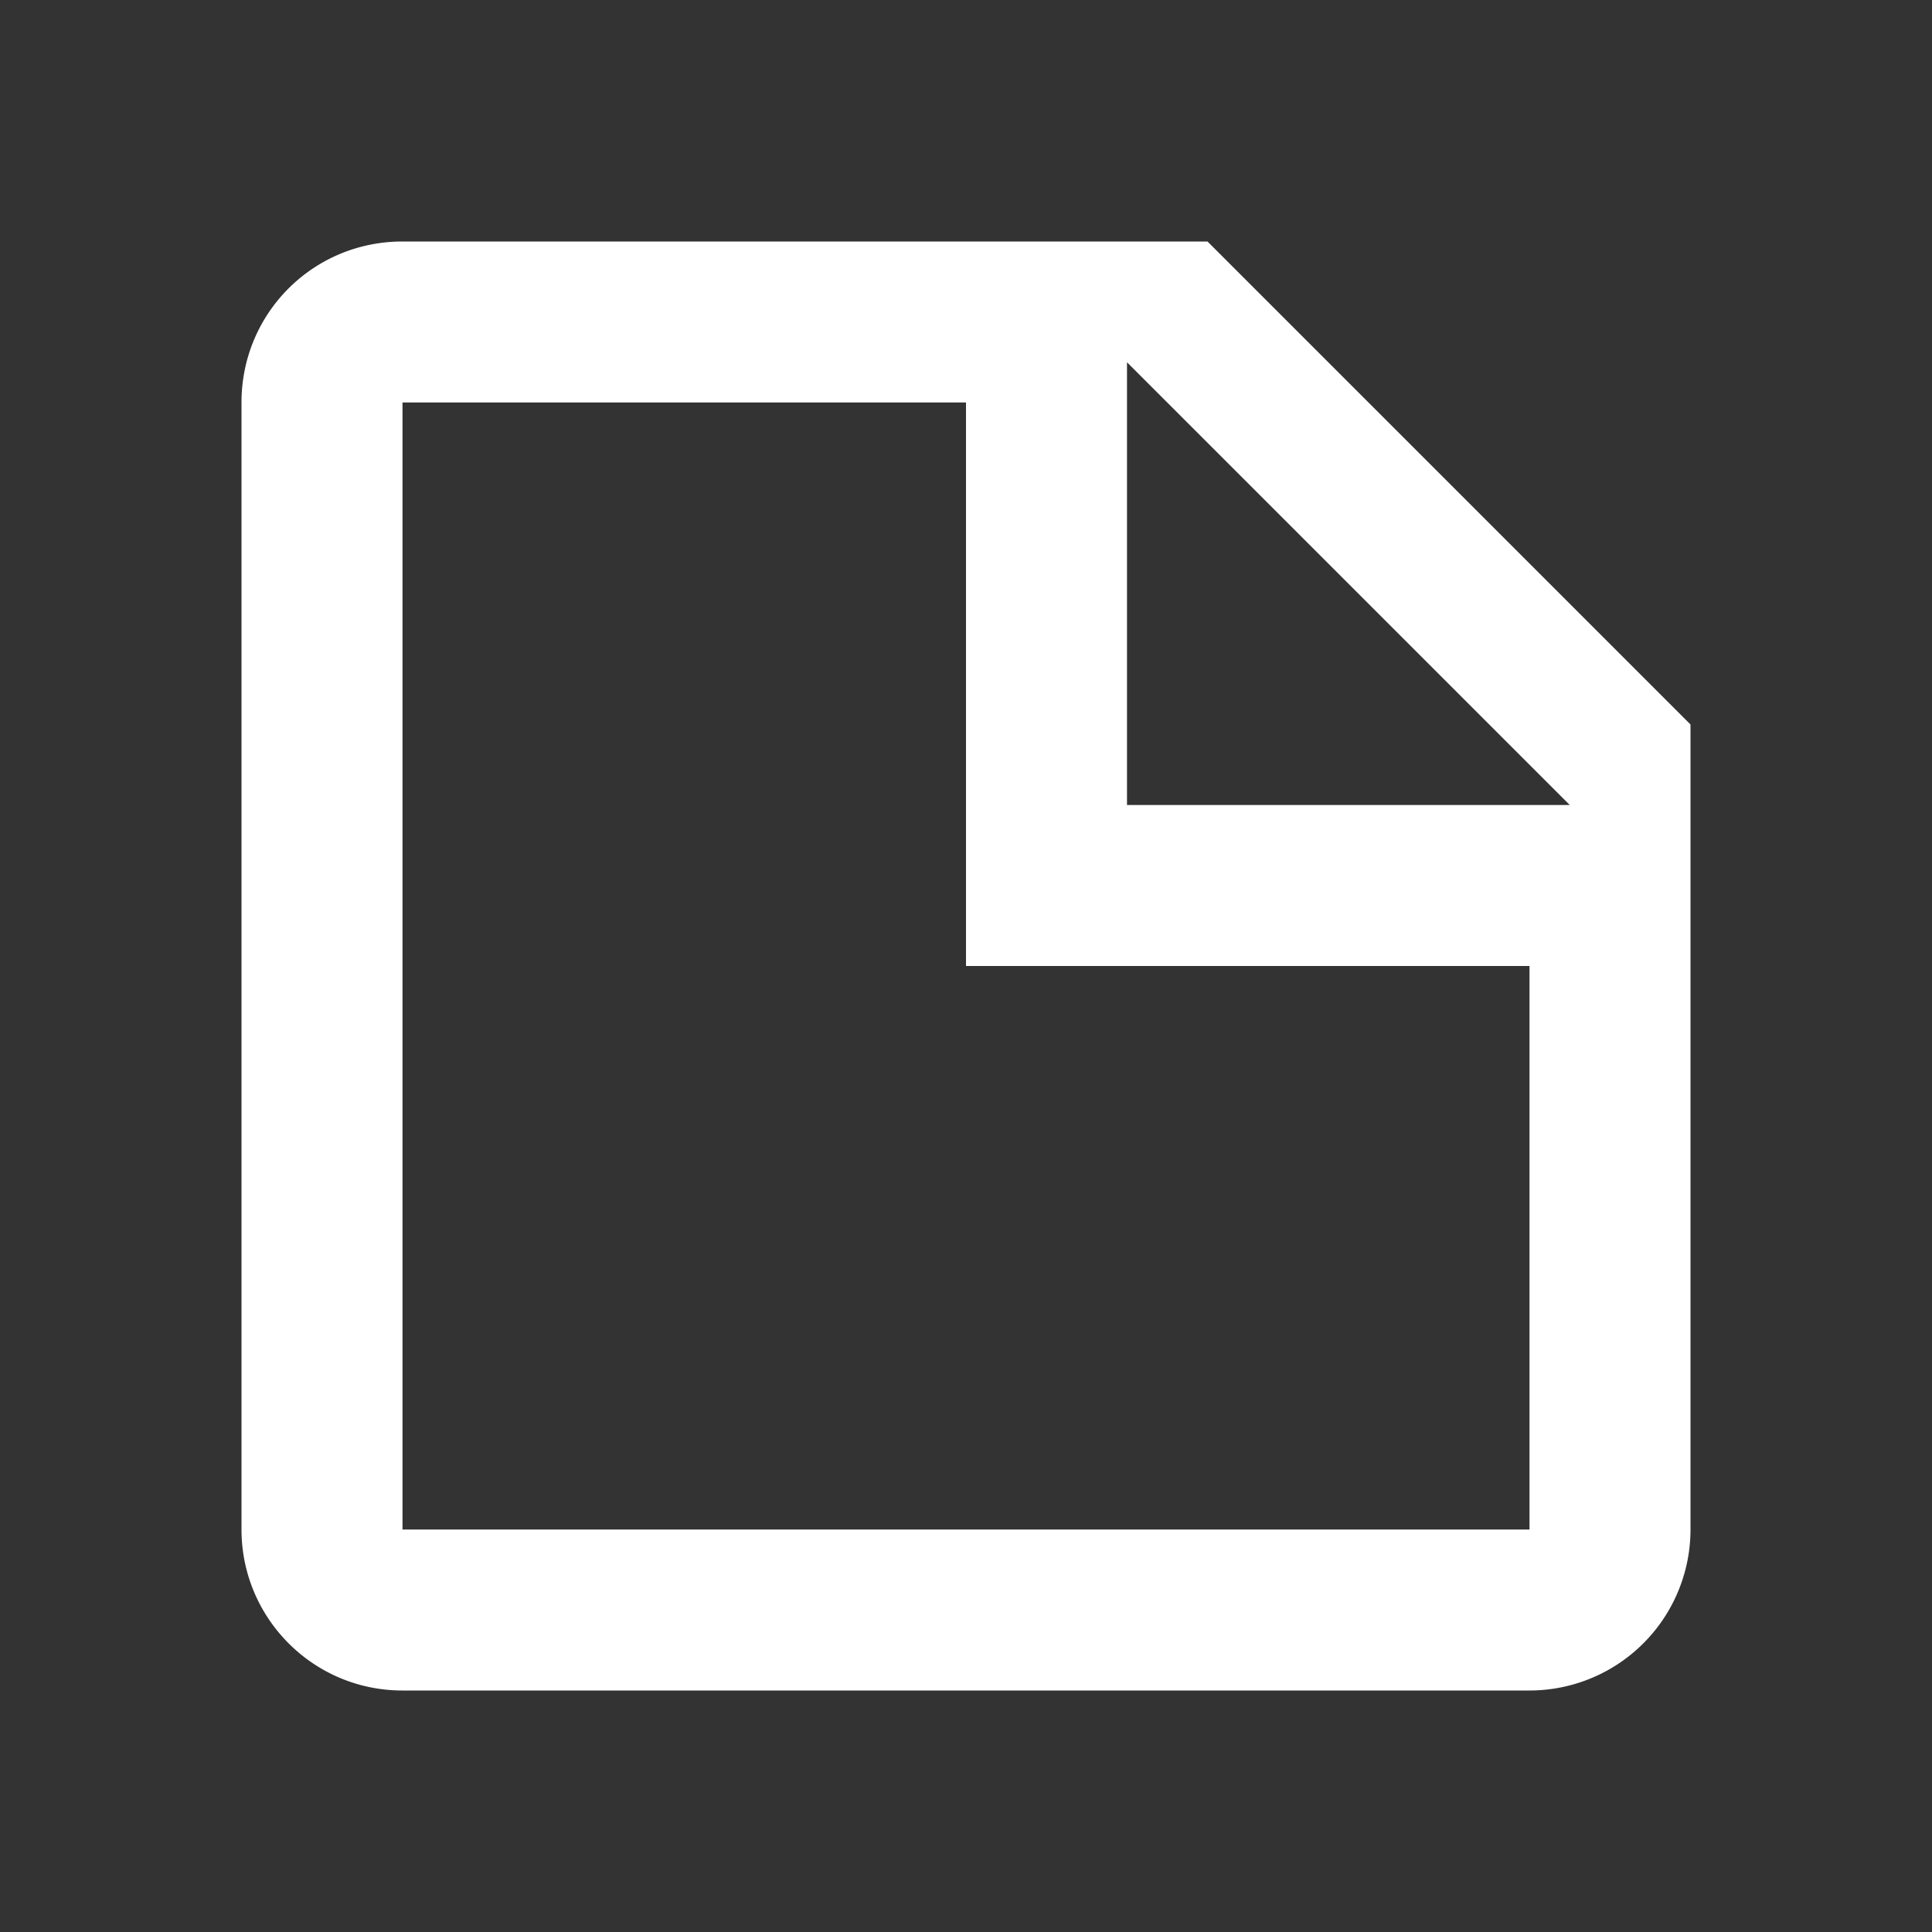 <?xml version="1.0" encoding="UTF-8"?><!DOCTYPE svg PUBLIC "-//W3C//DTD SVG 1.1//EN" "http://www.w3.org/Graphics/SVG/1.1/DTD/svg11.dtd"><svg xmlns="http://www.w3.org/2000/svg" xmlns:xlink="http://www.w3.org/1999/xlink" version="1.1" id="mdi-note-outline" width="24" height="24" viewBox="0 0 24 24"><rect x="0" y="0" width="24" height="24" fill="#333333" stroke="none"/><path fill="white" d="M14,10H19.5L14,4.5V10M5,3H15L21,9V19A2,2 0 0,1 19,21H5C3.89,21 3,20.1 3,19V5C3,3.89 3.89,3 5,3M5,5V19H19V12H12V5H5Z" /></svg>